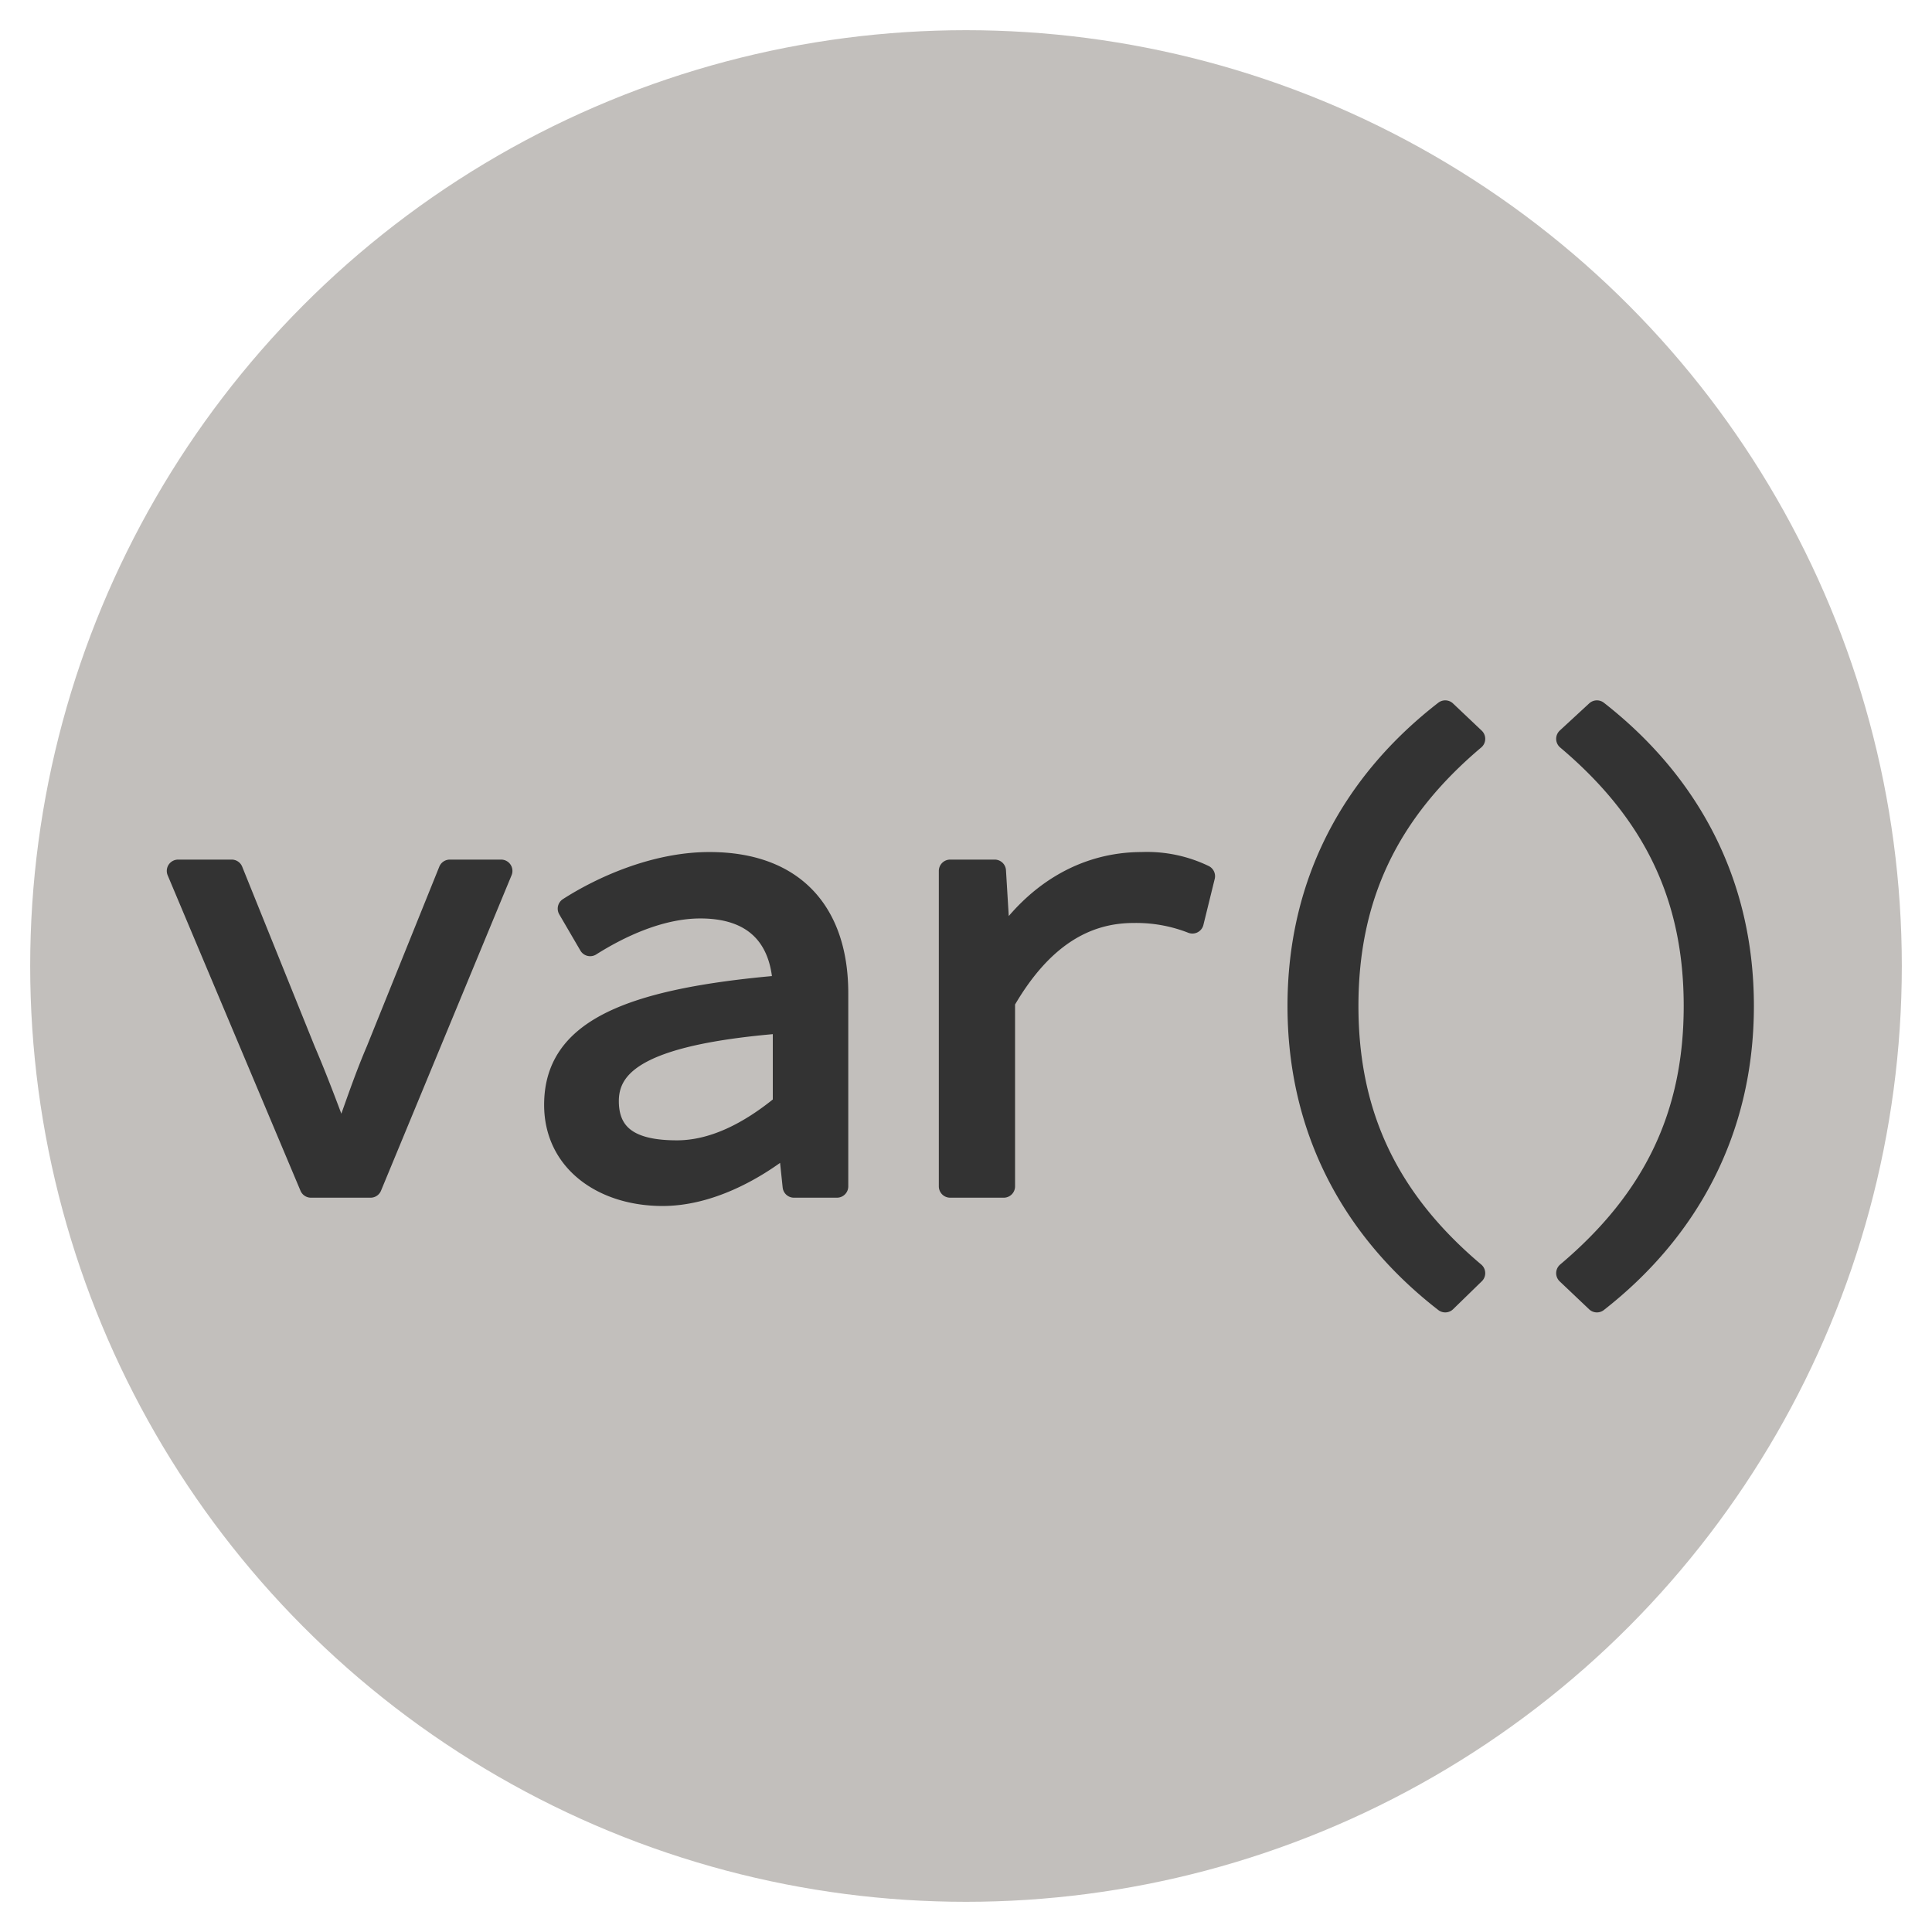 <svg xmlns="http://www.w3.org/2000/svg" width="256" height="256" viewBox="0 0 256 256"><circle cx="128" cy="128" r="124" fill="#c2bfbc"/><path fill="#333" stroke="#333" stroke-linecap="round" stroke-linejoin="round" stroke-width="3" d="M23.6 115.4h7.1l9.6 23.8c1.8 4.2 3.3 8.3 4.8 12.3h.3c1.5-4 2.8-8.1 4.6-12.3l9.6-23.8h6.8l-17.3 41.8h-7.9zm80.3 15.3c-.2-5.6-3-10.5-11.1-10.5-5.4 0-10.8 2.6-14.6 5l-2.8-4.8c4.2-2.7 11.3-6 18.6-6 11.4 0 16.9 6.8 16.9 17.2v25.6h-5.7l-.6-5.7h-.3c-4.6 3.7-10.6 6.8-16.5 6.8-7.8 0-14.2-4.4-14.2-11.9 0-9.4 8.7-13.9 30.3-15.7zm-14.2 21.9c4.7 0 9.5-2.3 14.2-6.2v-11c-17.9 1.4-23.4 5-23.4 10.5s4.4 6.7 9.2 6.7zm36.2-37.2h5.9l.6 9.9h.2c4.4-6.7 10.9-10.9 18.7-10.9a17.3 17.3 0 0 1 8.2 1.7l-1.5 6.1a20.4 20.4 0 0 0-7.8-1.4c-6.3 0-12.2 3.2-17.2 11.9v24.5h-7.1zm46.2 17.9c0-16.6 7.4-29.7 19.4-39l3.8 3.6c-11.5 9.7-16.8 21-16.8 35.4s5.3 25.7 16.8 35.4l-3.8 3.7c-12-9.3-19.4-22.5-19.4-39.1zm35.6 35.4c11.5-9.7 16.9-20.9 16.9-35.4s-5.4-25.7-16.9-35.4l3.9-3.6c11.9 9.3 19.3 22.4 19.3 39s-7.4 29.8-19.3 39.1z"/></svg>